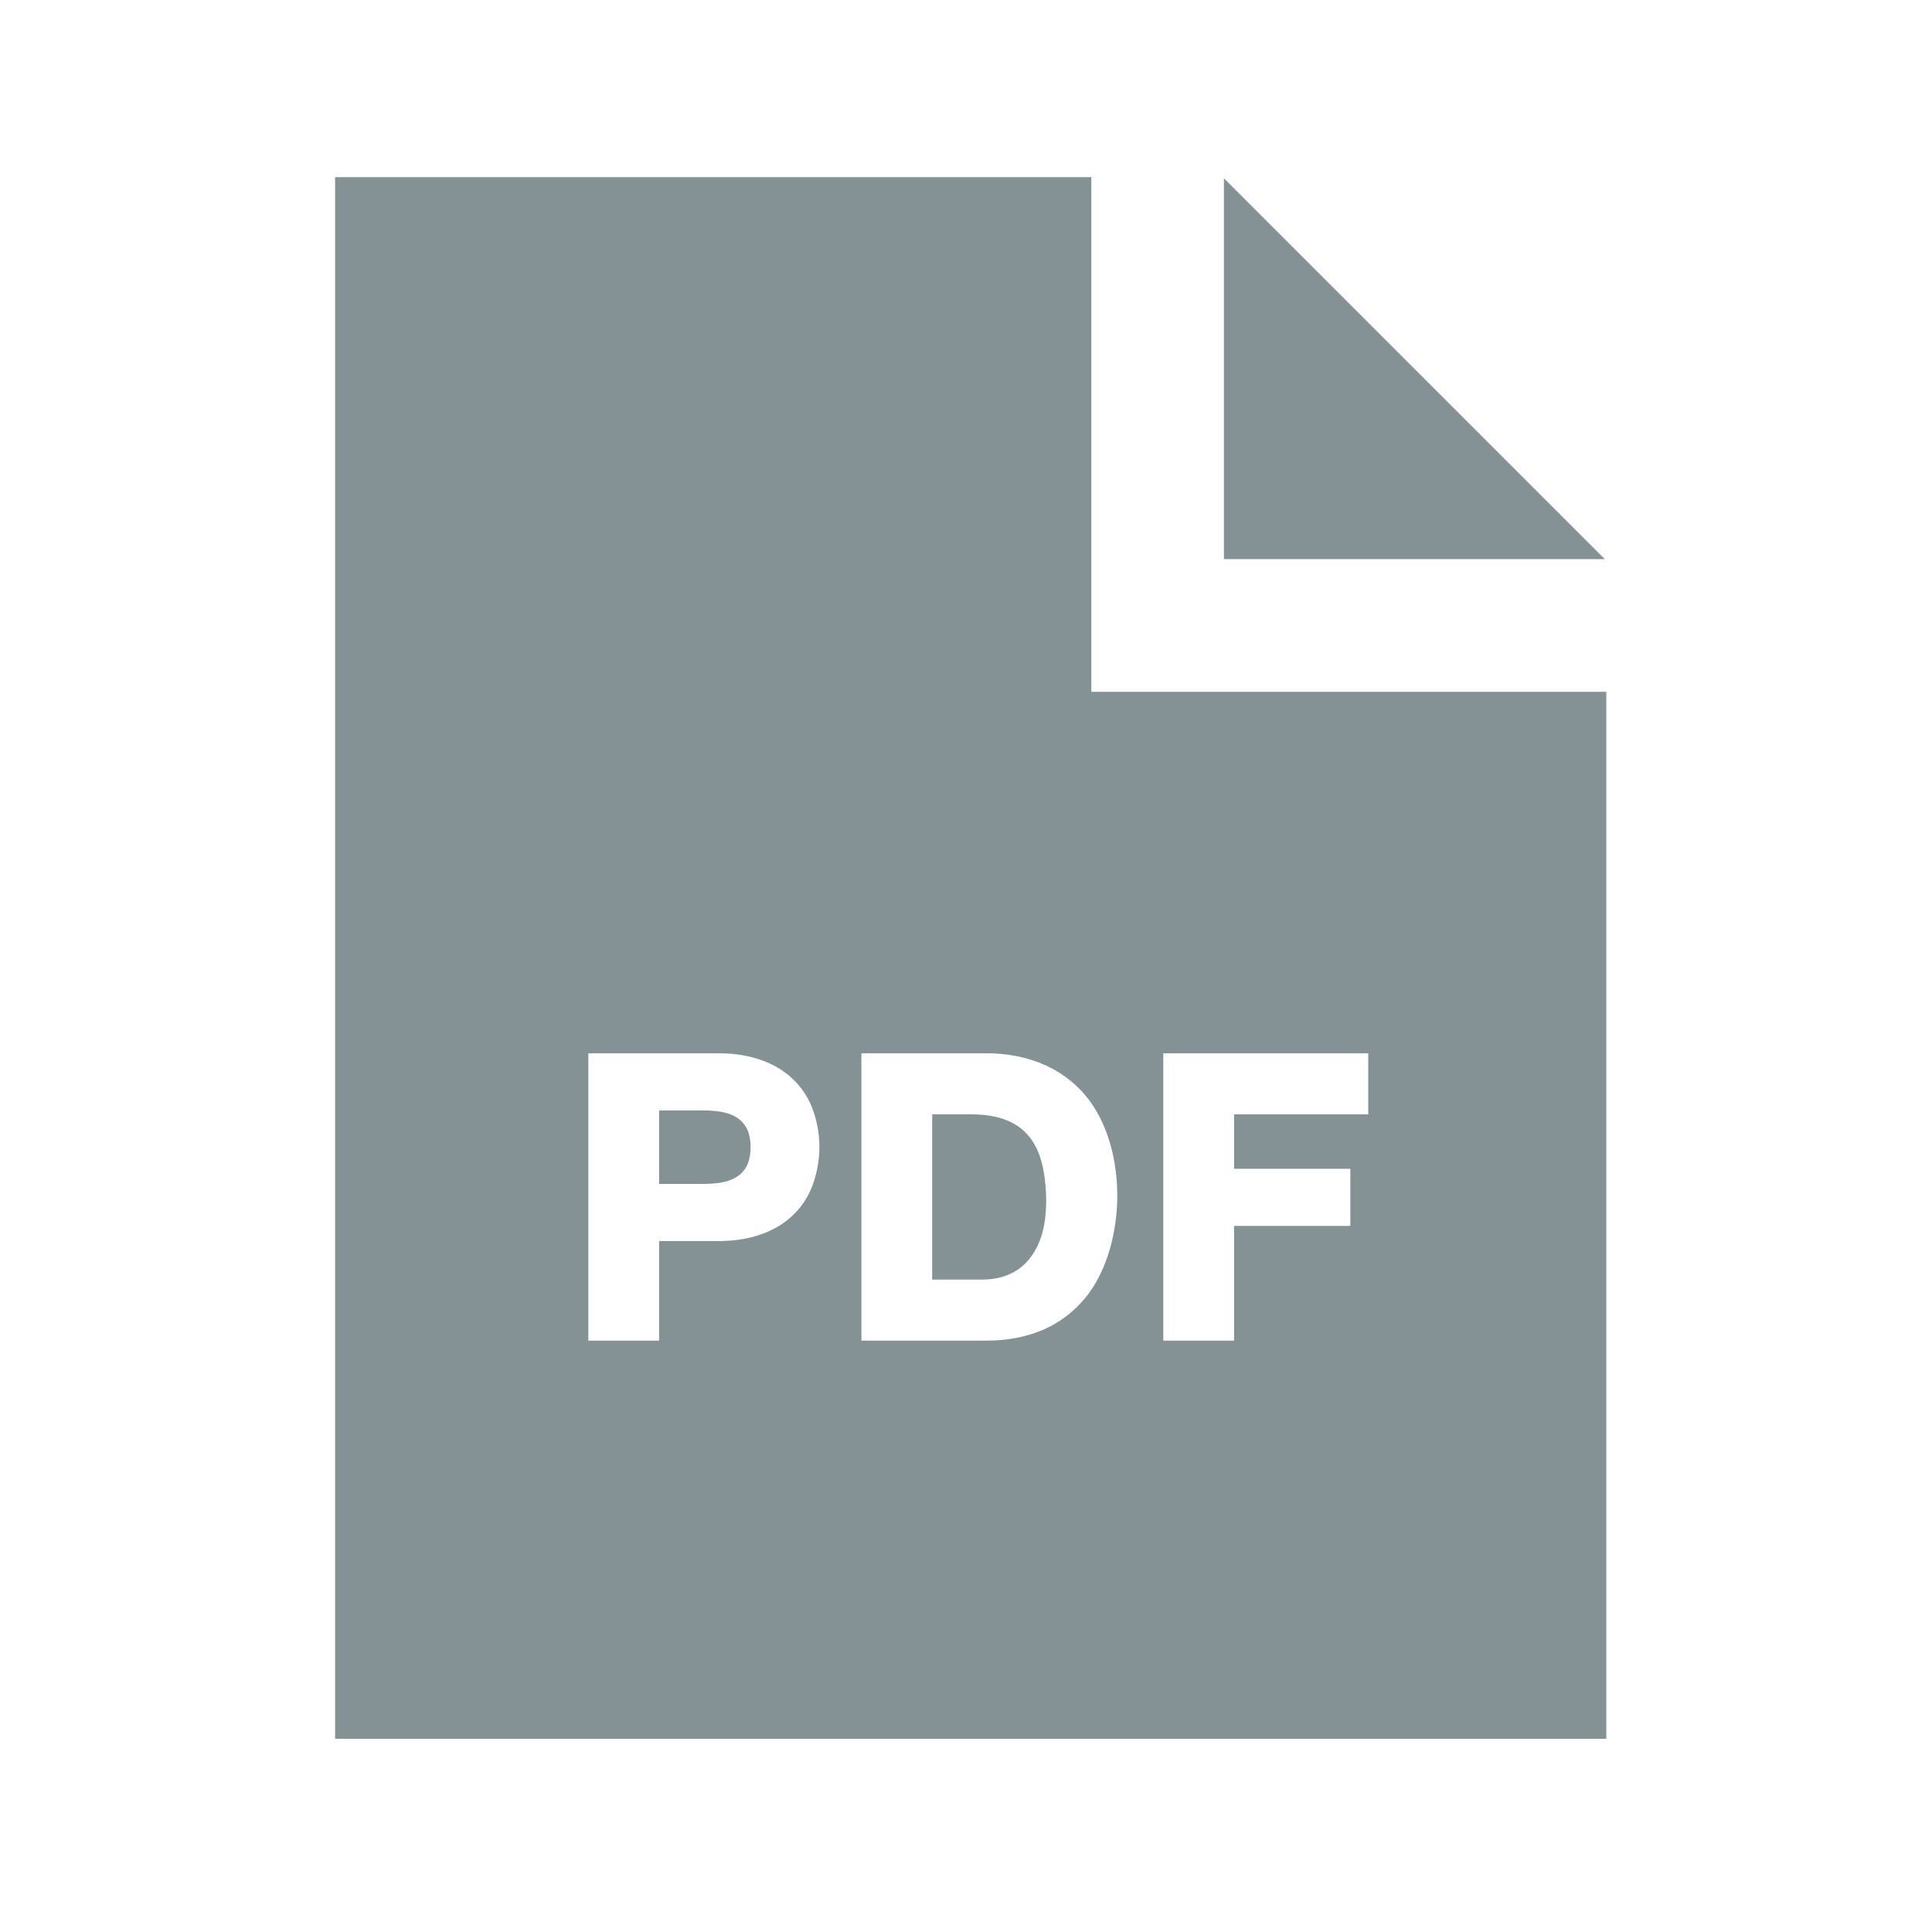 <?xml version="1.0" encoding="UTF-8" standalone="no"?>
<svg width="60px" height="60px" viewBox="0 0 60 60" version="1.1" xmlns="http://www.w3.org/2000/svg" xmlns:xlink="http://www.w3.org/1999/xlink" xmlns:sketch="http://www.bohemiancoding.com/sketch/ns">
    <title>pdf</title>
    <description>Created with Sketch (http://www.bohemiancoding.com/sketch)</description>
    <defs></defs>
    <g id="icons" stroke="none" stroke-width="1" fill="none" fill-rule="evenodd" sketch:type="MSPage">
        <g id="pdf" sketch:type="MSArtboardGroup" fill="#849296">
            <path d="M32.366,36.163 C32.523,36.811 32.556,37.808 32.317,38.461 C32.007,39.309 31.392,39.739 30.49,39.739 L28.95,39.739 L28.95,34.606 L30.152,34.606 C31.296,34.606 32.092,35.025 32.366,36.163 L32.366,36.163 Z M21.792,34.485 L20.469,34.485 L20.469,36.768 L21.792,36.768 C22.36,36.768 22.922,36.702 23.187,36.219 C23.351,35.92 23.351,35.333 23.187,35.035 C22.923,34.552 22.36,34.485 21.792,34.485 L21.792,34.485 Z M38.01,5.536 L38.01,17.365 L49.84,17.365 L38.01,5.536 L38.01,5.536 Z M49.885,21.484 L49.885,54 L10.407,54 L10.407,5.5 L33.892,5.5 L33.892,21.484 L49.885,21.484 L49.885,21.484 Z M25.275,34.553 C24.889,33.382 23.809,32.71 22.311,32.71 L18.271,32.71 L18.271,41.635 L20.469,41.635 L20.469,38.543 L22.311,38.543 C23.812,38.543 24.893,37.869 25.275,36.694 C25.504,35.99 25.504,35.249 25.275,34.553 L25.275,34.553 Z M33.526,33.818 C32.81,33.093 31.806,32.71 30.623,32.71 L26.752,32.71 L26.752,41.635 L30.623,41.635 C31.925,41.635 32.953,41.199 33.679,40.338 C35.024,38.744 35.101,35.41 33.526,33.818 L33.526,33.818 Z M42.492,32.71 L36.127,32.71 L36.127,41.635 L38.325,41.635 L38.325,38.072 L41.936,38.072 L41.936,36.297 L38.325,36.297 L38.325,34.606 L42.492,34.606 L42.492,32.71 L42.492,32.71 Z" id="pdf-file-icon" sketch:type="MSShapeGroup"></path>
        </g>
    </g>
</svg>